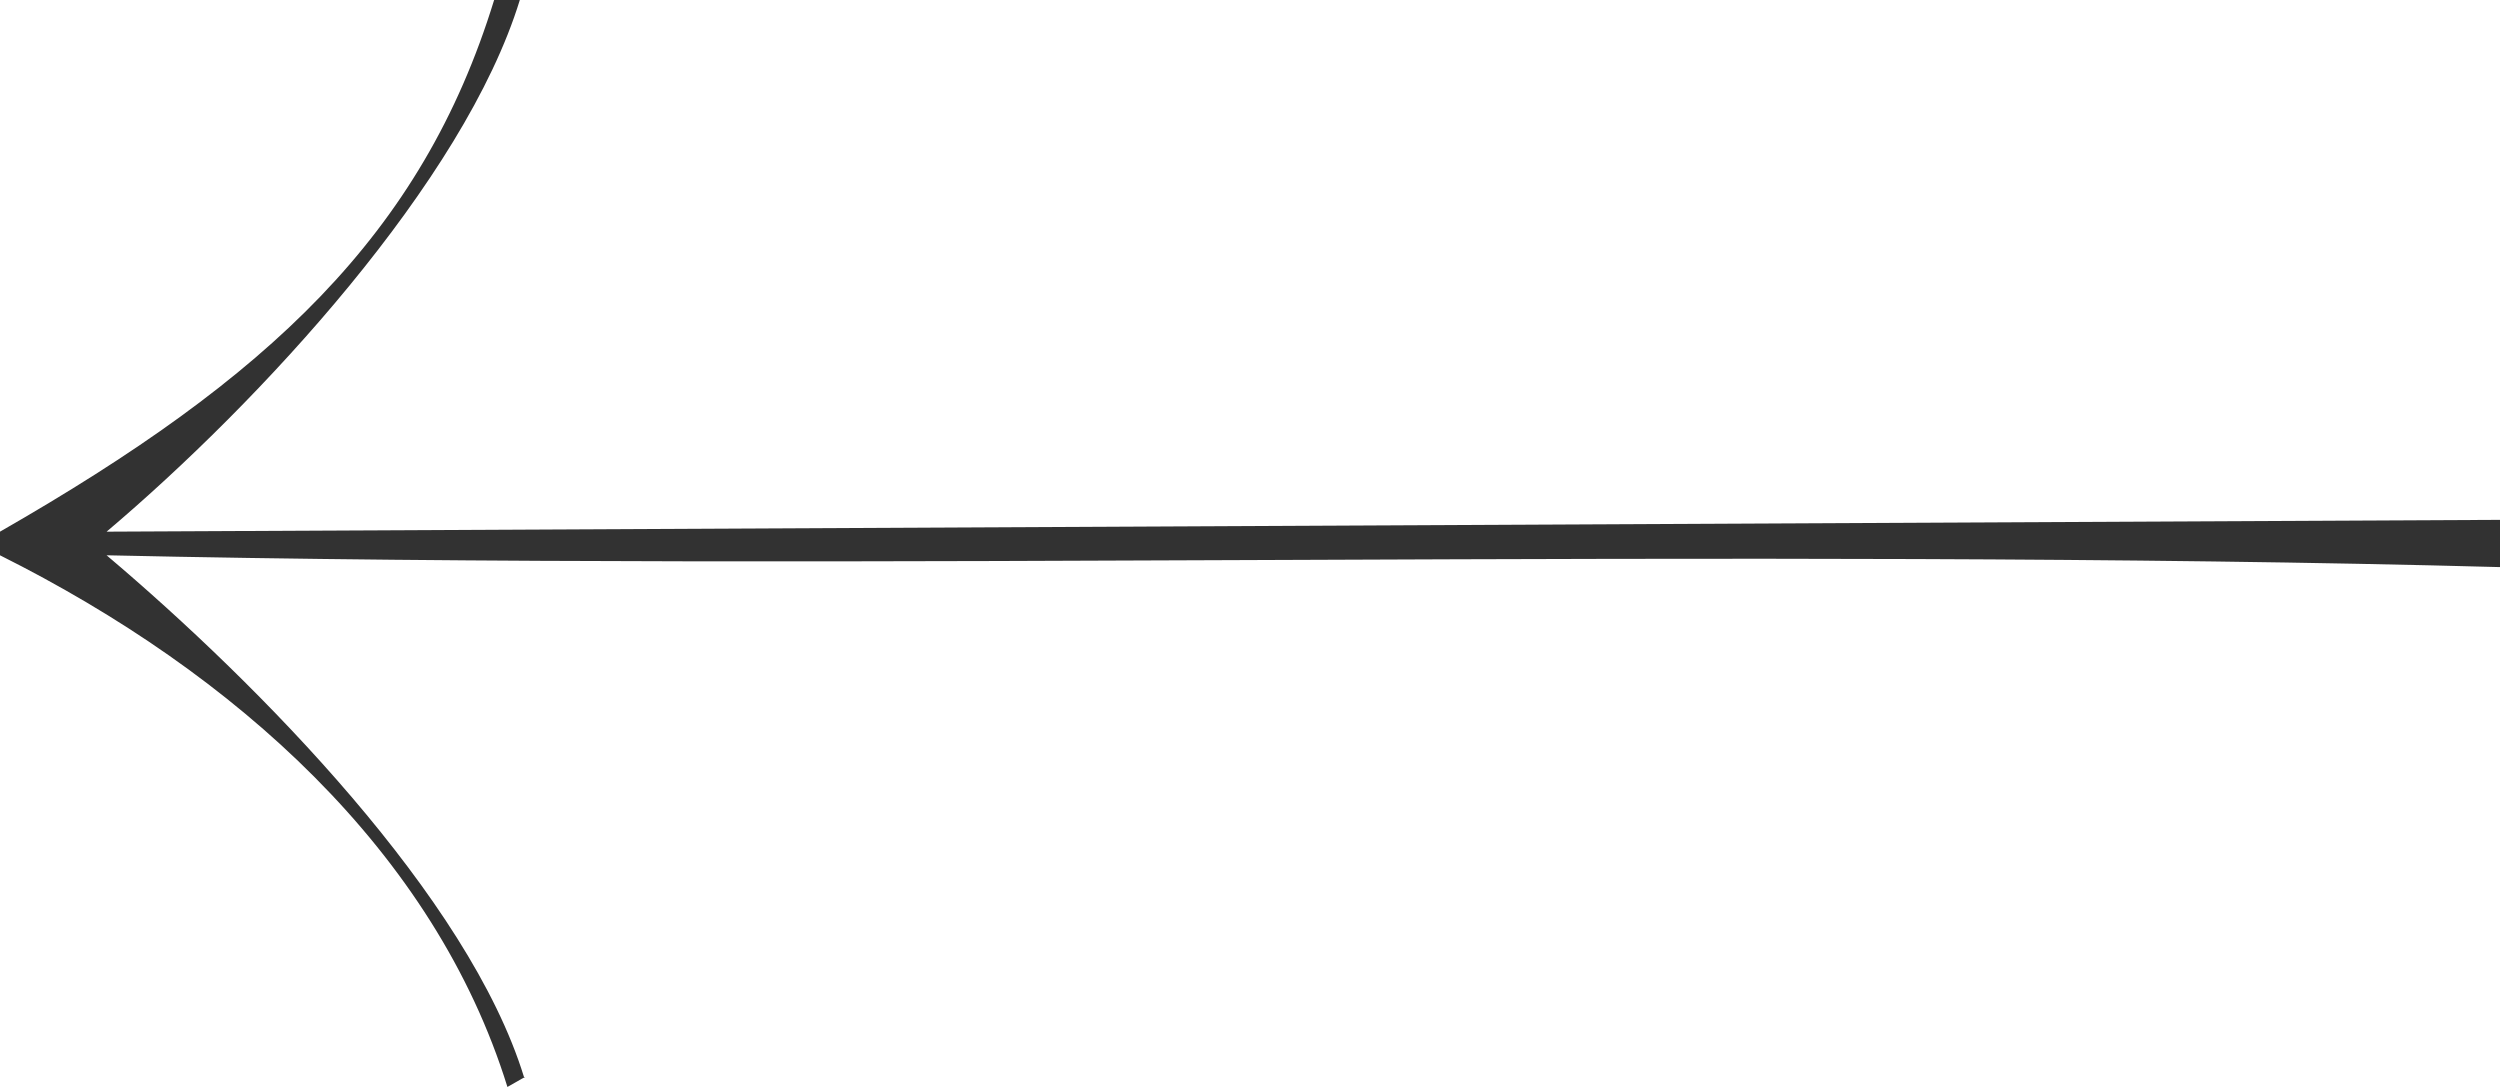 <svg width="69" height="30" viewBox="0 0 69 30" fill="none" xmlns="http://www.w3.org/2000/svg">
<path fill-rule="evenodd" clip-rule="evenodd" d="M0 14.674V15.326C6.515 18.587 11.995 23.526 14.005 30C14.006 30.004 14.466 29.733 14.491 29.726C14.515 29.718 14.463 29.73 14.462 29.725C12.938 24.772 7.166 18.898 2.942 15.326C23.593 15.787 48.367 15.093 69 15.652V14.348L2.942 14.674C7.166 11.102 12.81 5.007 14.347 2.45389e-05L13.638 5.69548e-06C11.645 6.487 7.397 10.435 0 14.674Z" fill="#323232"/>
</svg>
